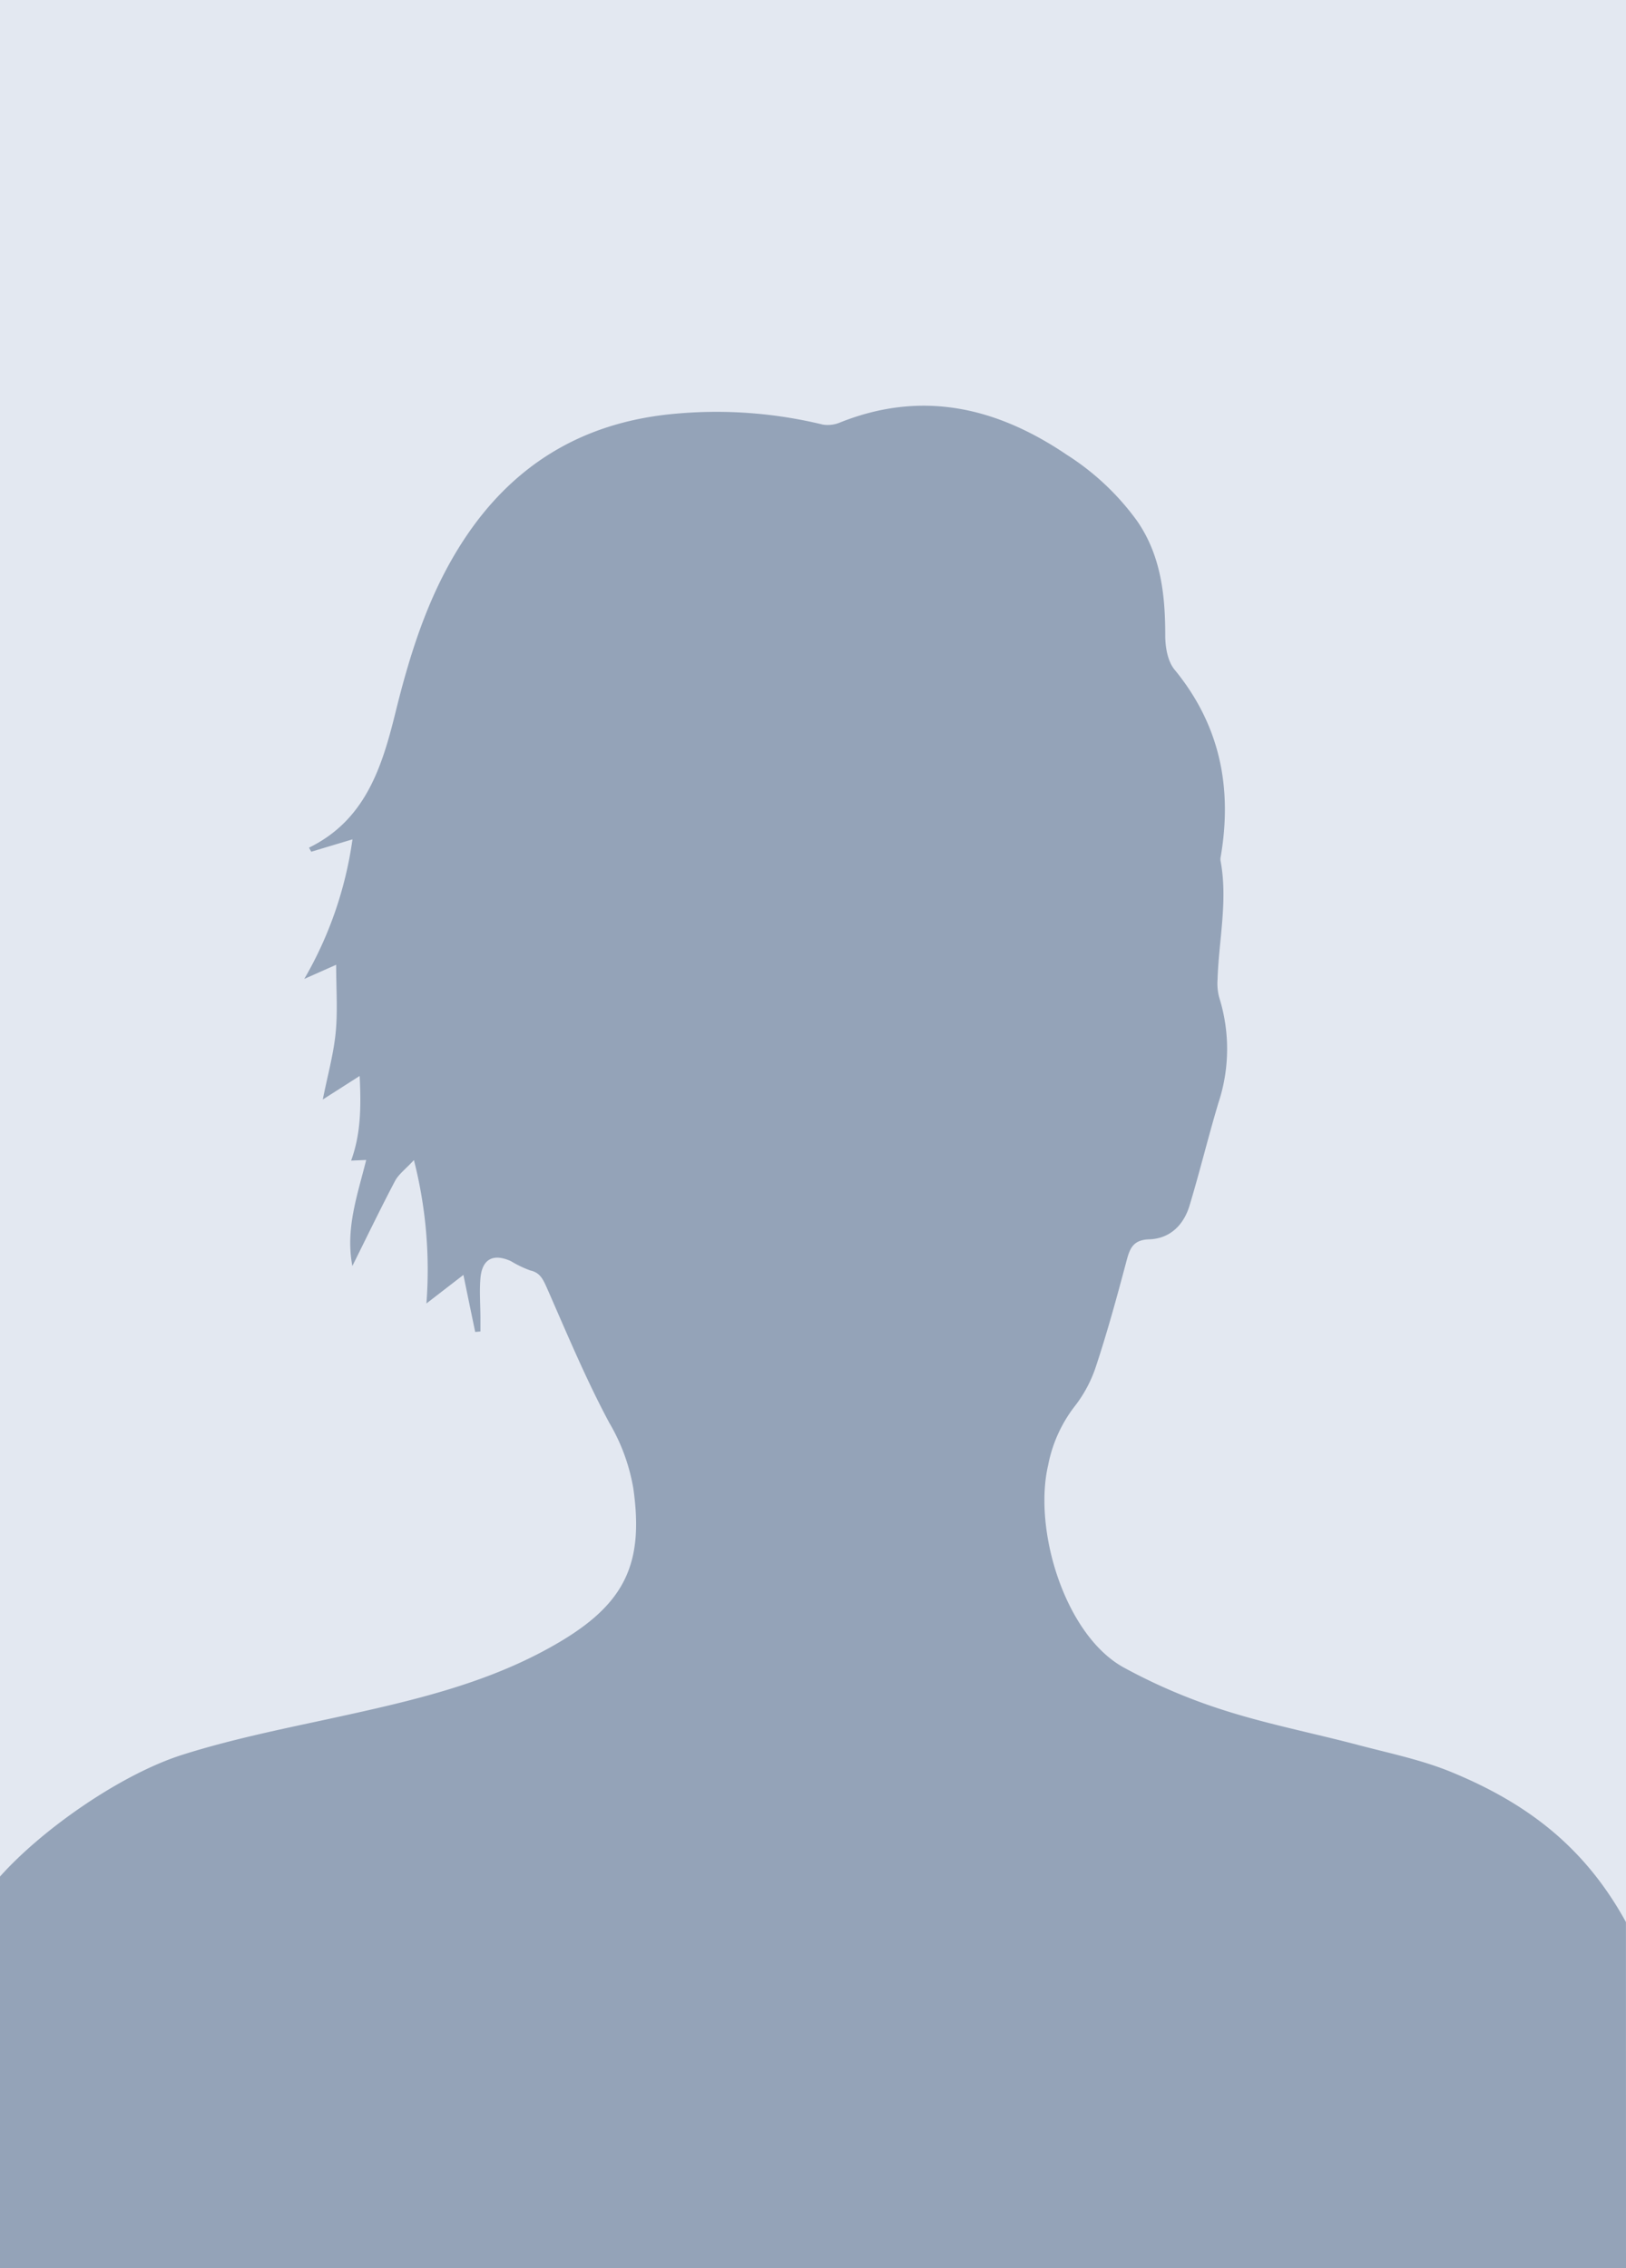 <svg id="Person" xmlns="http://www.w3.org/2000/svg" viewBox="0 0 276 385.01"><defs><style>.cls-1{fill:#e3e8f1;}.cls-2{fill:#94a3b8;}</style></defs><rect class="cls-1" width="276" height="385"/><path class="cls-2" d="M276,385,0,385V318.52c7.33-8.19,20.66-17.41,31-20.68,8.16-2.58,16.6-4.3,25-6.11,13.75-3,27.47-6,39.67-13.43,10.67-6.52,13.58-13.35,11.83-25.67a32.65,32.65,0,0,0-4.08-11.13c-4-7.47-7.26-15.33-10.68-23.1C92.1,217,91.6,216,90,215.64a18.84,18.84,0,0,1-3.3-1.59c-3-1.34-4.87-.34-5.15,2.93-.19,2.26,0,4.56,0,6.85V226l-.89.08c-.64-3.08-1.28-6.17-2-9.68l-6.28,4.85a75.22,75.22,0,0,0-2.12-24.34c-1.43,1.55-2.6,2.4-3.21,3.55-2.44,4.63-4.71,9.35-7.24,14.43-1.2-6.33.85-12,2.35-18L59.6,197c1.66-4.56,1.7-9.12,1.45-14.37l-6.26,4c.81-4.06,1.83-7.68,2.19-11.37s.08-7.43.08-11.5l-5.41,2.4a65,65,0,0,0,8.18-23.69l-7,2.1-.38-.69c9.43-4.61,12.3-13.39,14.57-22.51C69.81,110,73.29,99,80.34,89.3c8.51-11.65,20-17.8,34.24-19.07a76.46,76.46,0,0,1,25.09,1.84,5.38,5.38,0,0,0,3-.39c13.86-5.5,26.47-2.56,38.39,5.5a43.64,43.64,0,0,1,12,11.31c4,5.84,4.73,12.48,4.73,19.35,0,2,.4,4.38,1.57,5.81,7.68,9.35,9.84,19.94,7.87,31.63a2.31,2.31,0,0,0-.06.78c1.28,6.77-.29,13.46-.5,20.18a9.1,9.1,0,0,0,.3,3.13,29.12,29.12,0,0,1-.17,17.88c-1.73,5.78-3.15,11.65-4.9,17.43-1,3.27-3.32,5.57-6.83,5.68-2.88.09-3.34,1.72-3.92,3.91-1.57,5.91-3.19,11.82-5.11,17.63a22.35,22.35,0,0,1-3.71,6.92,23.64,23.64,0,0,0-4.41,9.85c-2.58,11,2.84,28.86,12.81,34.36a96.29,96.29,0,0,0,17.08,7.28c7.42,2.37,15.11,3.87,22.65,5.86,5.41,1.43,11,2.57,16.1,4.7,13.16,5.45,22.63,13,29.43,25.38Z" transform="translate(0 0)"/></svg>